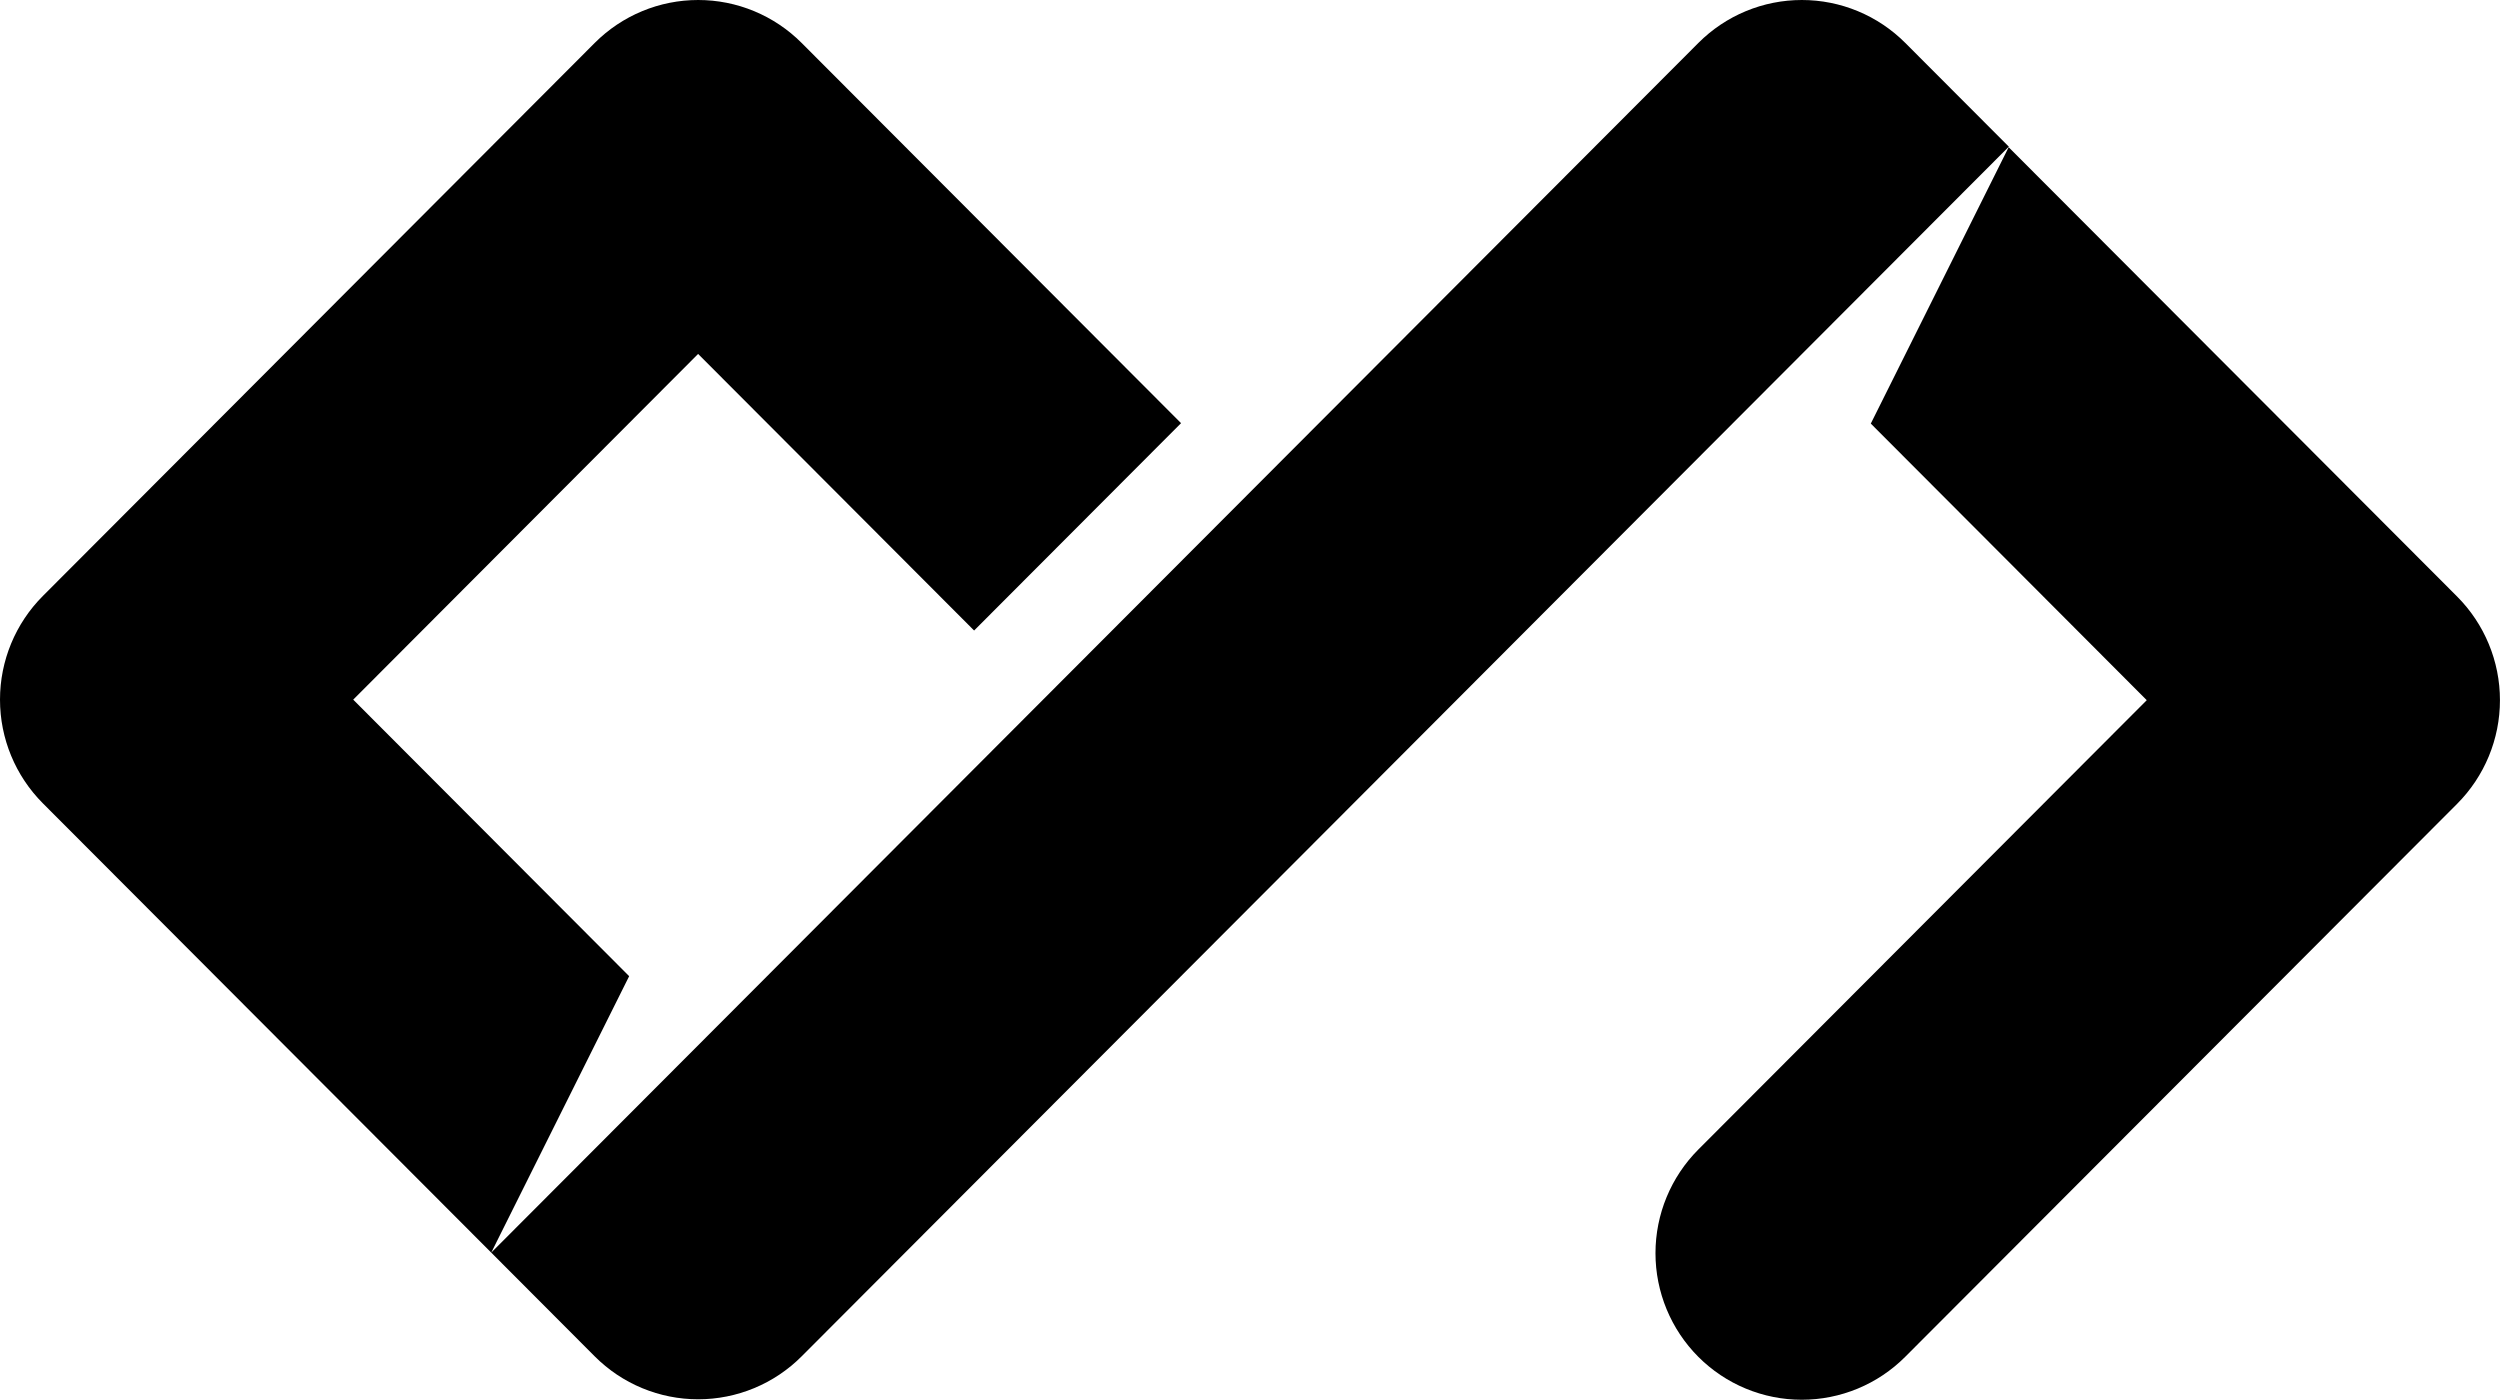 <svg width="3864" height="2164" viewBox="0 0 3864 2164" fill="none" xmlns="http://www.w3.org/2000/svg">
<path d="M3318.01 1082.21L2891.51 654.707L3104.59 227.541L3797.67 921.957C3840.1 964.496 3863.93 1022.13 3863.93 1082.21C3863.93 1142.29 3840.1 1199.92 3797.67 1242.46L2944.67 2097.12C2923.7 2118.15 2898.78 2134.83 2871.34 2146.21C2843.91 2157.6 2814.5 2163.46 2784.8 2163.46C2755.1 2163.46 2725.69 2157.6 2698.26 2146.21C2670.82 2134.83 2645.9 2118.15 2624.92 2097.12C2582.52 2054.59 2558.71 1996.98 2558.71 1936.92C2558.71 1876.85 2582.52 1819.24 2624.92 1776.71L3318.01 1082.21Z" fill="black"/>
<path d="M2625.01 66.374C2645.99 45.335 2670.91 28.642 2698.35 17.252C2725.79 5.863 2755.21 0 2784.92 0C2814.64 0 2844.06 5.863 2871.5 17.252C2898.94 28.642 2923.86 45.335 2944.84 66.374L3104.84 226.707L1239.01 2096.37C1218.03 2117.41 1193.11 2134.11 1165.66 2145.5C1138.22 2156.89 1108.8 2162.75 1079.09 2162.75C1049.38 2162.75 1019.96 2156.89 992.52 2145.5C965.078 2134.11 940.154 2117.41 919.175 2096.37L759.258 1936.04L2625.01 66.374ZM1825.42 654.041L1505.59 974.54L1079.01 547.04L545.925 1081.37L972.425 1508.79L759.258 1936.04L66.258 1241.62C23.828 1199.09 0 1141.46 0 1081.37C0 1021.29 23.828 963.662 66.258 921.124L919.175 66.374C940.154 45.335 965.078 28.642 992.52 17.252C1019.96 5.863 1049.38 0 1079.09 0C1108.8 0 1138.22 5.863 1165.66 17.252C1193.11 28.642 1218.03 45.335 1239.01 66.374L1825.42 654.041Z" fill="black"/>
</svg>

